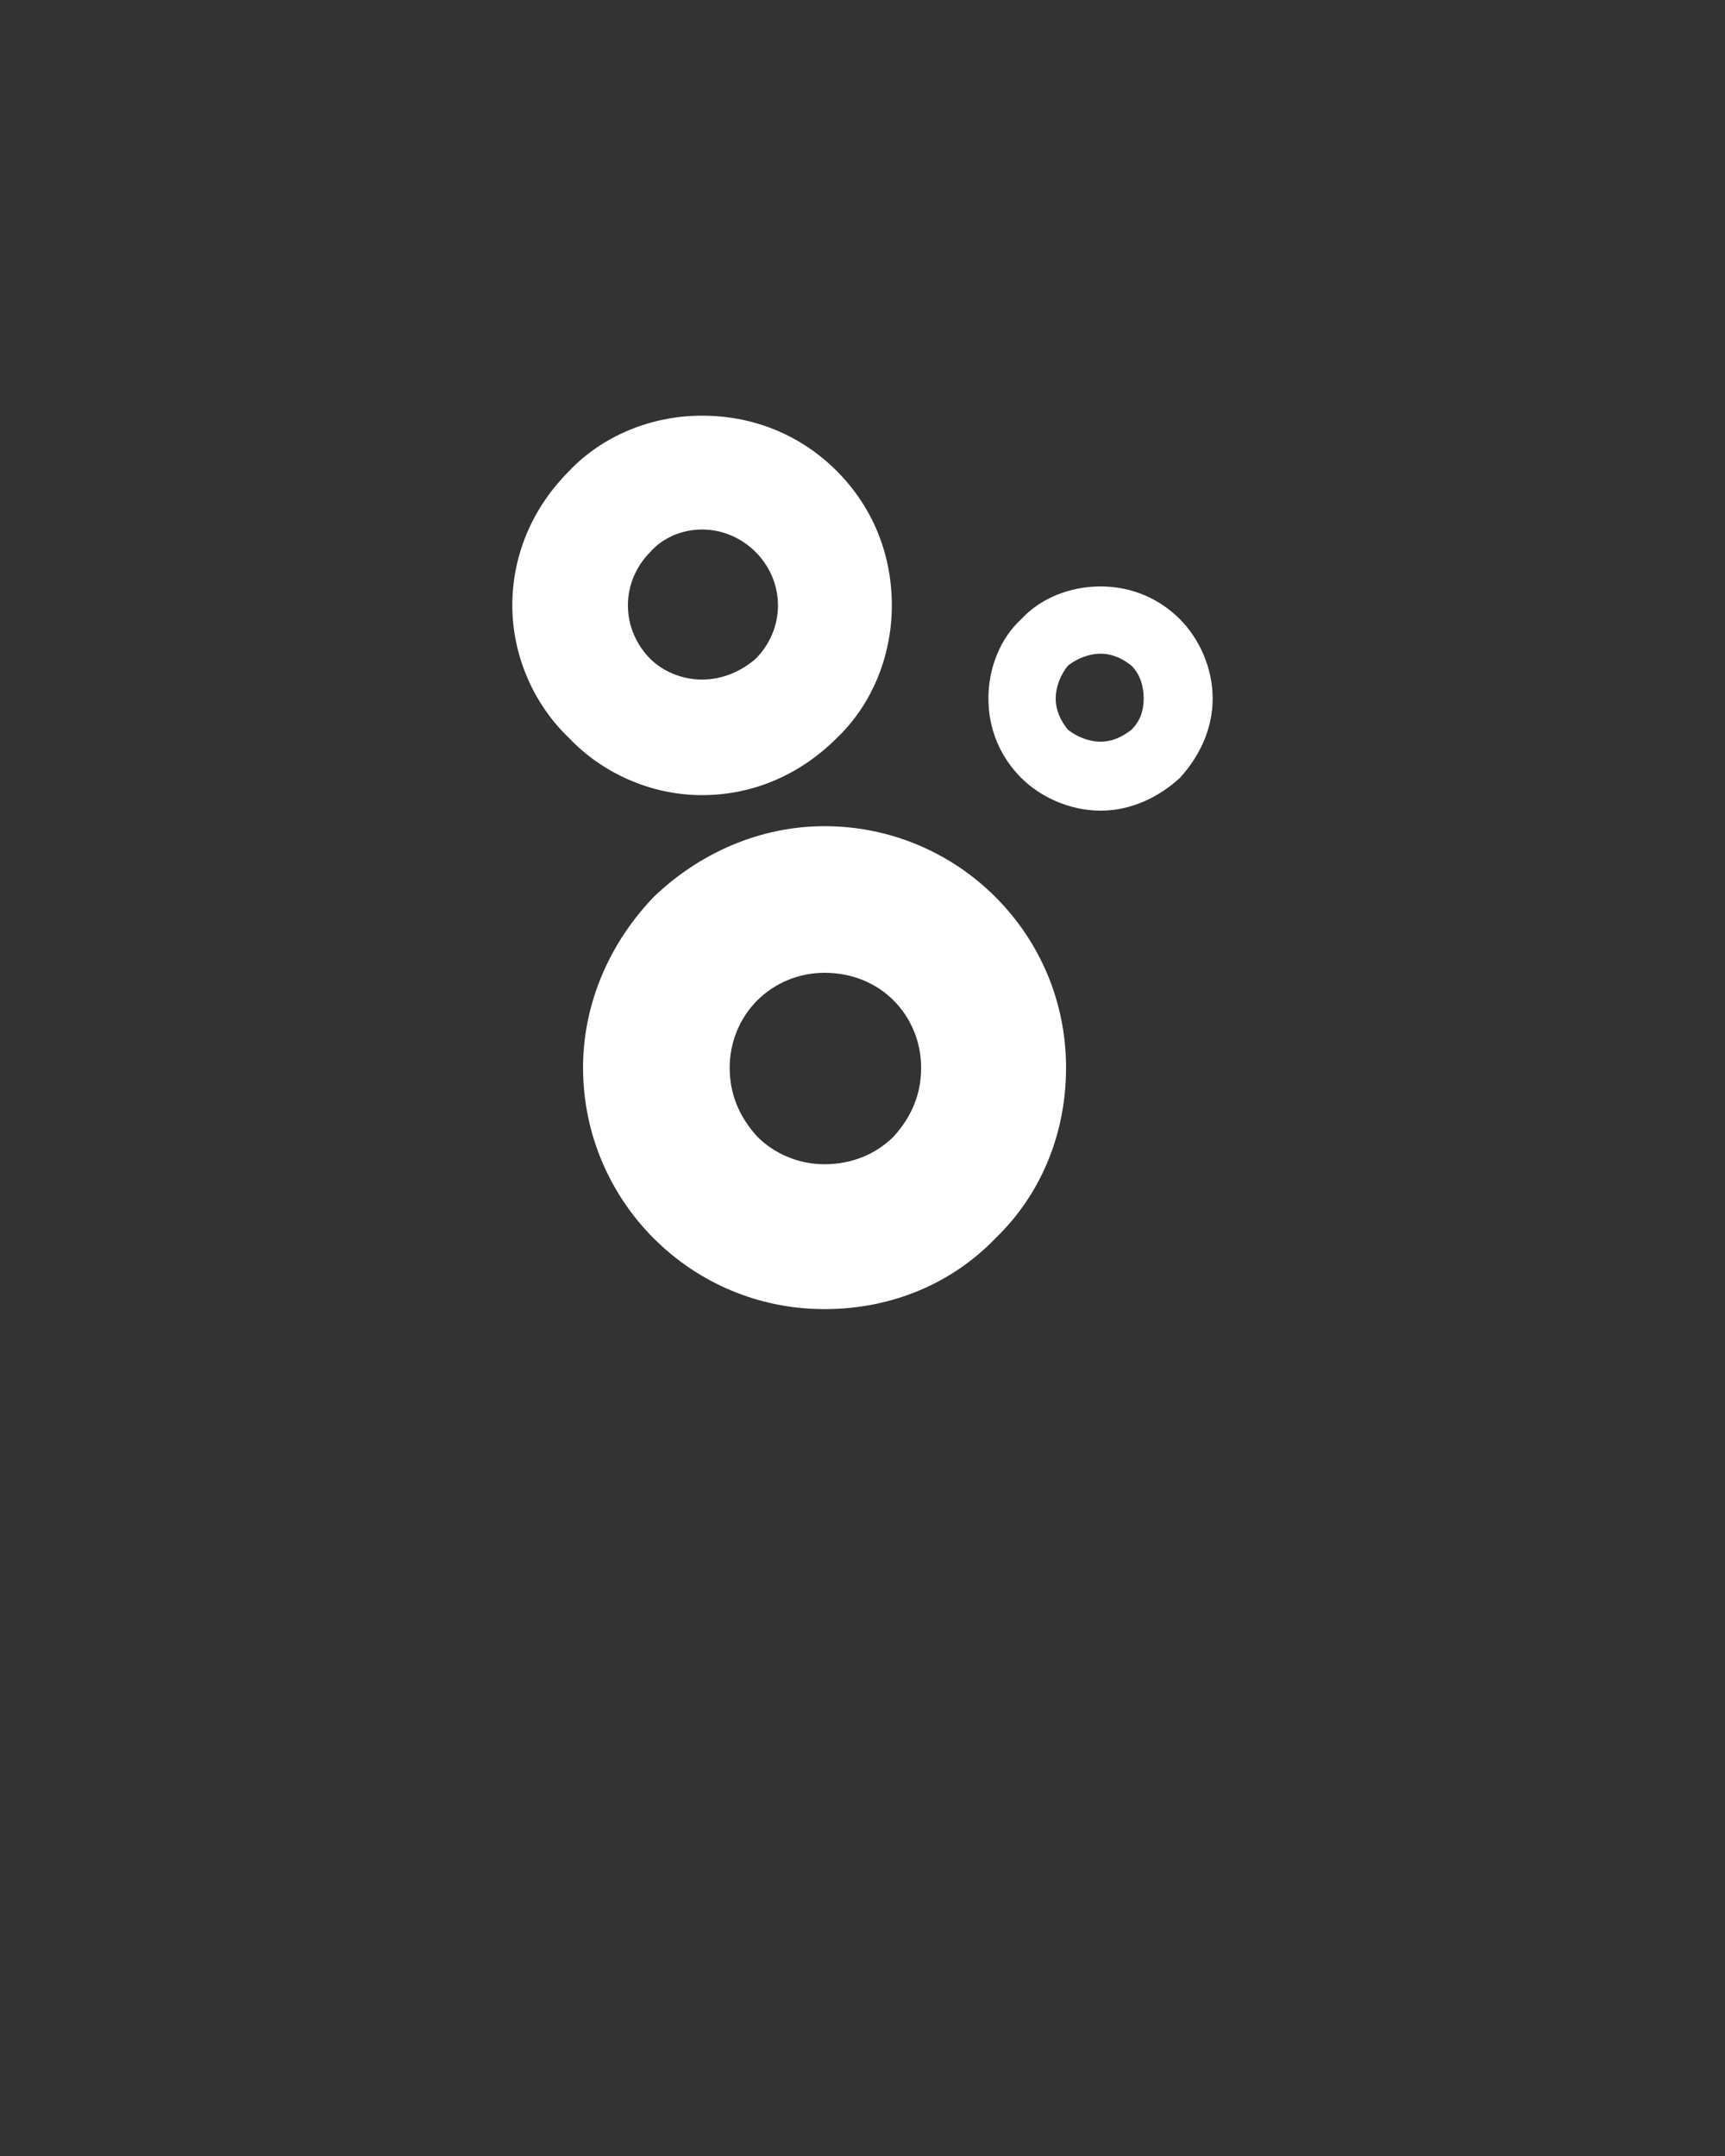 <?xml version="1.0" encoding="utf-8"?>
<!-- Generator: Adobe Illustrator 27.7.0, SVG Export Plug-In . SVG Version: 6.00 Build 0)  -->
<svg version="1.1" id="Livello_1" xmlns="http://www.w3.org/2000/svg" xmlns:xlink="http://www.w3.org/1999/xlink" x="0px" y="0px"
	 viewBox="0 0 1000 1250" style="enable-background:new 0 0 1000 1250;" xml:space="preserve">
<rect x="0" y="0" width="1000" height="1250" fill="#333333" stroke="none"/>
<style type="text/css">
	.st0{fill:#FFFFFF;}
</style>
<g>
	<path class="st0" d="M478,479c39,0,74,16,99,41c26,26,41,61,41,99c0,39-15,74-41,99c-25,26-60,41-99,41c-38,0-73-15-99-41
		c-25-25-41-60-41-99c0-38,16-73,41-99C405,495,440,479,478,479z M518,580c-10-10-24-16-40-16c-15,0-29,6-39,16s-16,24-16,39
		c0,16,6,29,16,40c10,10,24,16,39,16c16,0,30-6,40-16c10-11,16-24,16-40C534,604,528,590,518,580z"/>
	<path class="st0" d="M407,241c31,0,58,12,78,32s32,47,32,78c0,30-12,58-32,77c-20,20-47,33-78,33c-30,0-58-13-77-33
		c-20-19-33-47-33-77c0-31,13-58,33-78C349,253,377,241,407,241z M438,320c-8-8-19-13-31-13s-23,5-30,13c-8,8-13,19-13,31
		s5,23,13,31c7,7,18,12,30,12s23-5,31-12c8-8,13-19,13-31S446,328,438,320z"/>
	<path class="st0" d="M638,340c18,0,34,7,46,19c11,11,19,28,19,46s-8,34-19,46c-12,11-28,19-46,19s-35-8-46-19c-12-12-19-28-19-46
		s7-35,19-46C603,347,620,340,638,340z M656,386c-5-4-11-7-18-7s-14,3-19,7c-4,5-7,12-7,19s3,13,7,18c5,4,12,7,19,7s13-3,18-7
		c5-5,7-11,7-18S661,391,656,386z"/>
</g>
</svg>
